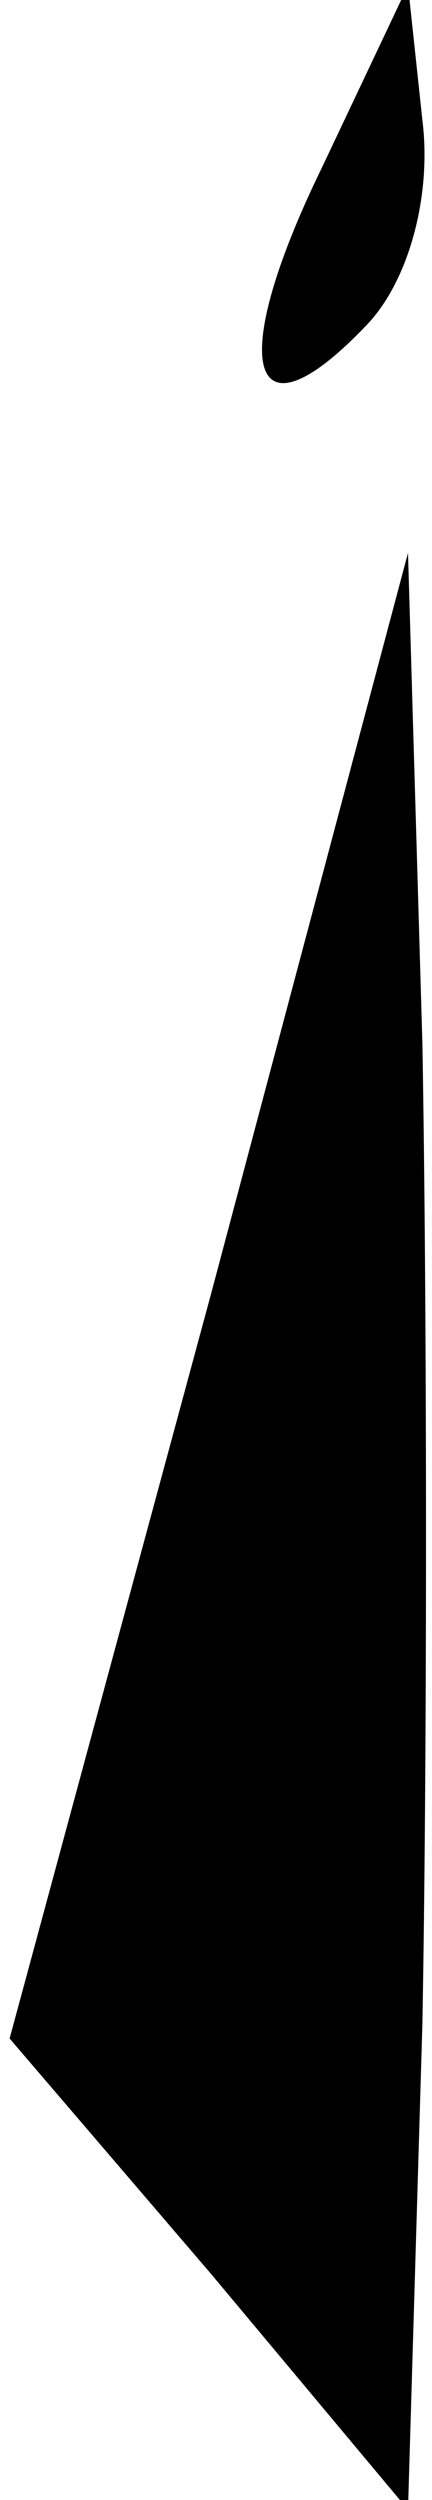 <?xml version="1.0" standalone="no"?>
<!DOCTYPE svg PUBLIC "-//W3C//DTD SVG 20010904//EN"
 "http://www.w3.org/TR/2001/REC-SVG-20010904/DTD/svg10.dtd">
<svg version="1.0" xmlns="http://www.w3.org/2000/svg"
 width="9pt" height="52pt" viewBox="0 0 9 52"
 preserveAspectRatio="xMidYMid meet">
<g transform="translate(0,52) scale(0.1,-0.1)"
fill="#000000" stroke="none">
<path fill="#000000" stroke="none" d="M67 485 c-20 -41 -15 -58 9 -33 9 9 14
27 12 43 l-3 28 -18 -38z"/>
<path fill="#000000" stroke="none" d="M44 251 l-42 -155 42 -49 41 -49 3 101
c1 55 1 147 0 204 l-3 102 -41 -154z"/>
</g>
</svg>

